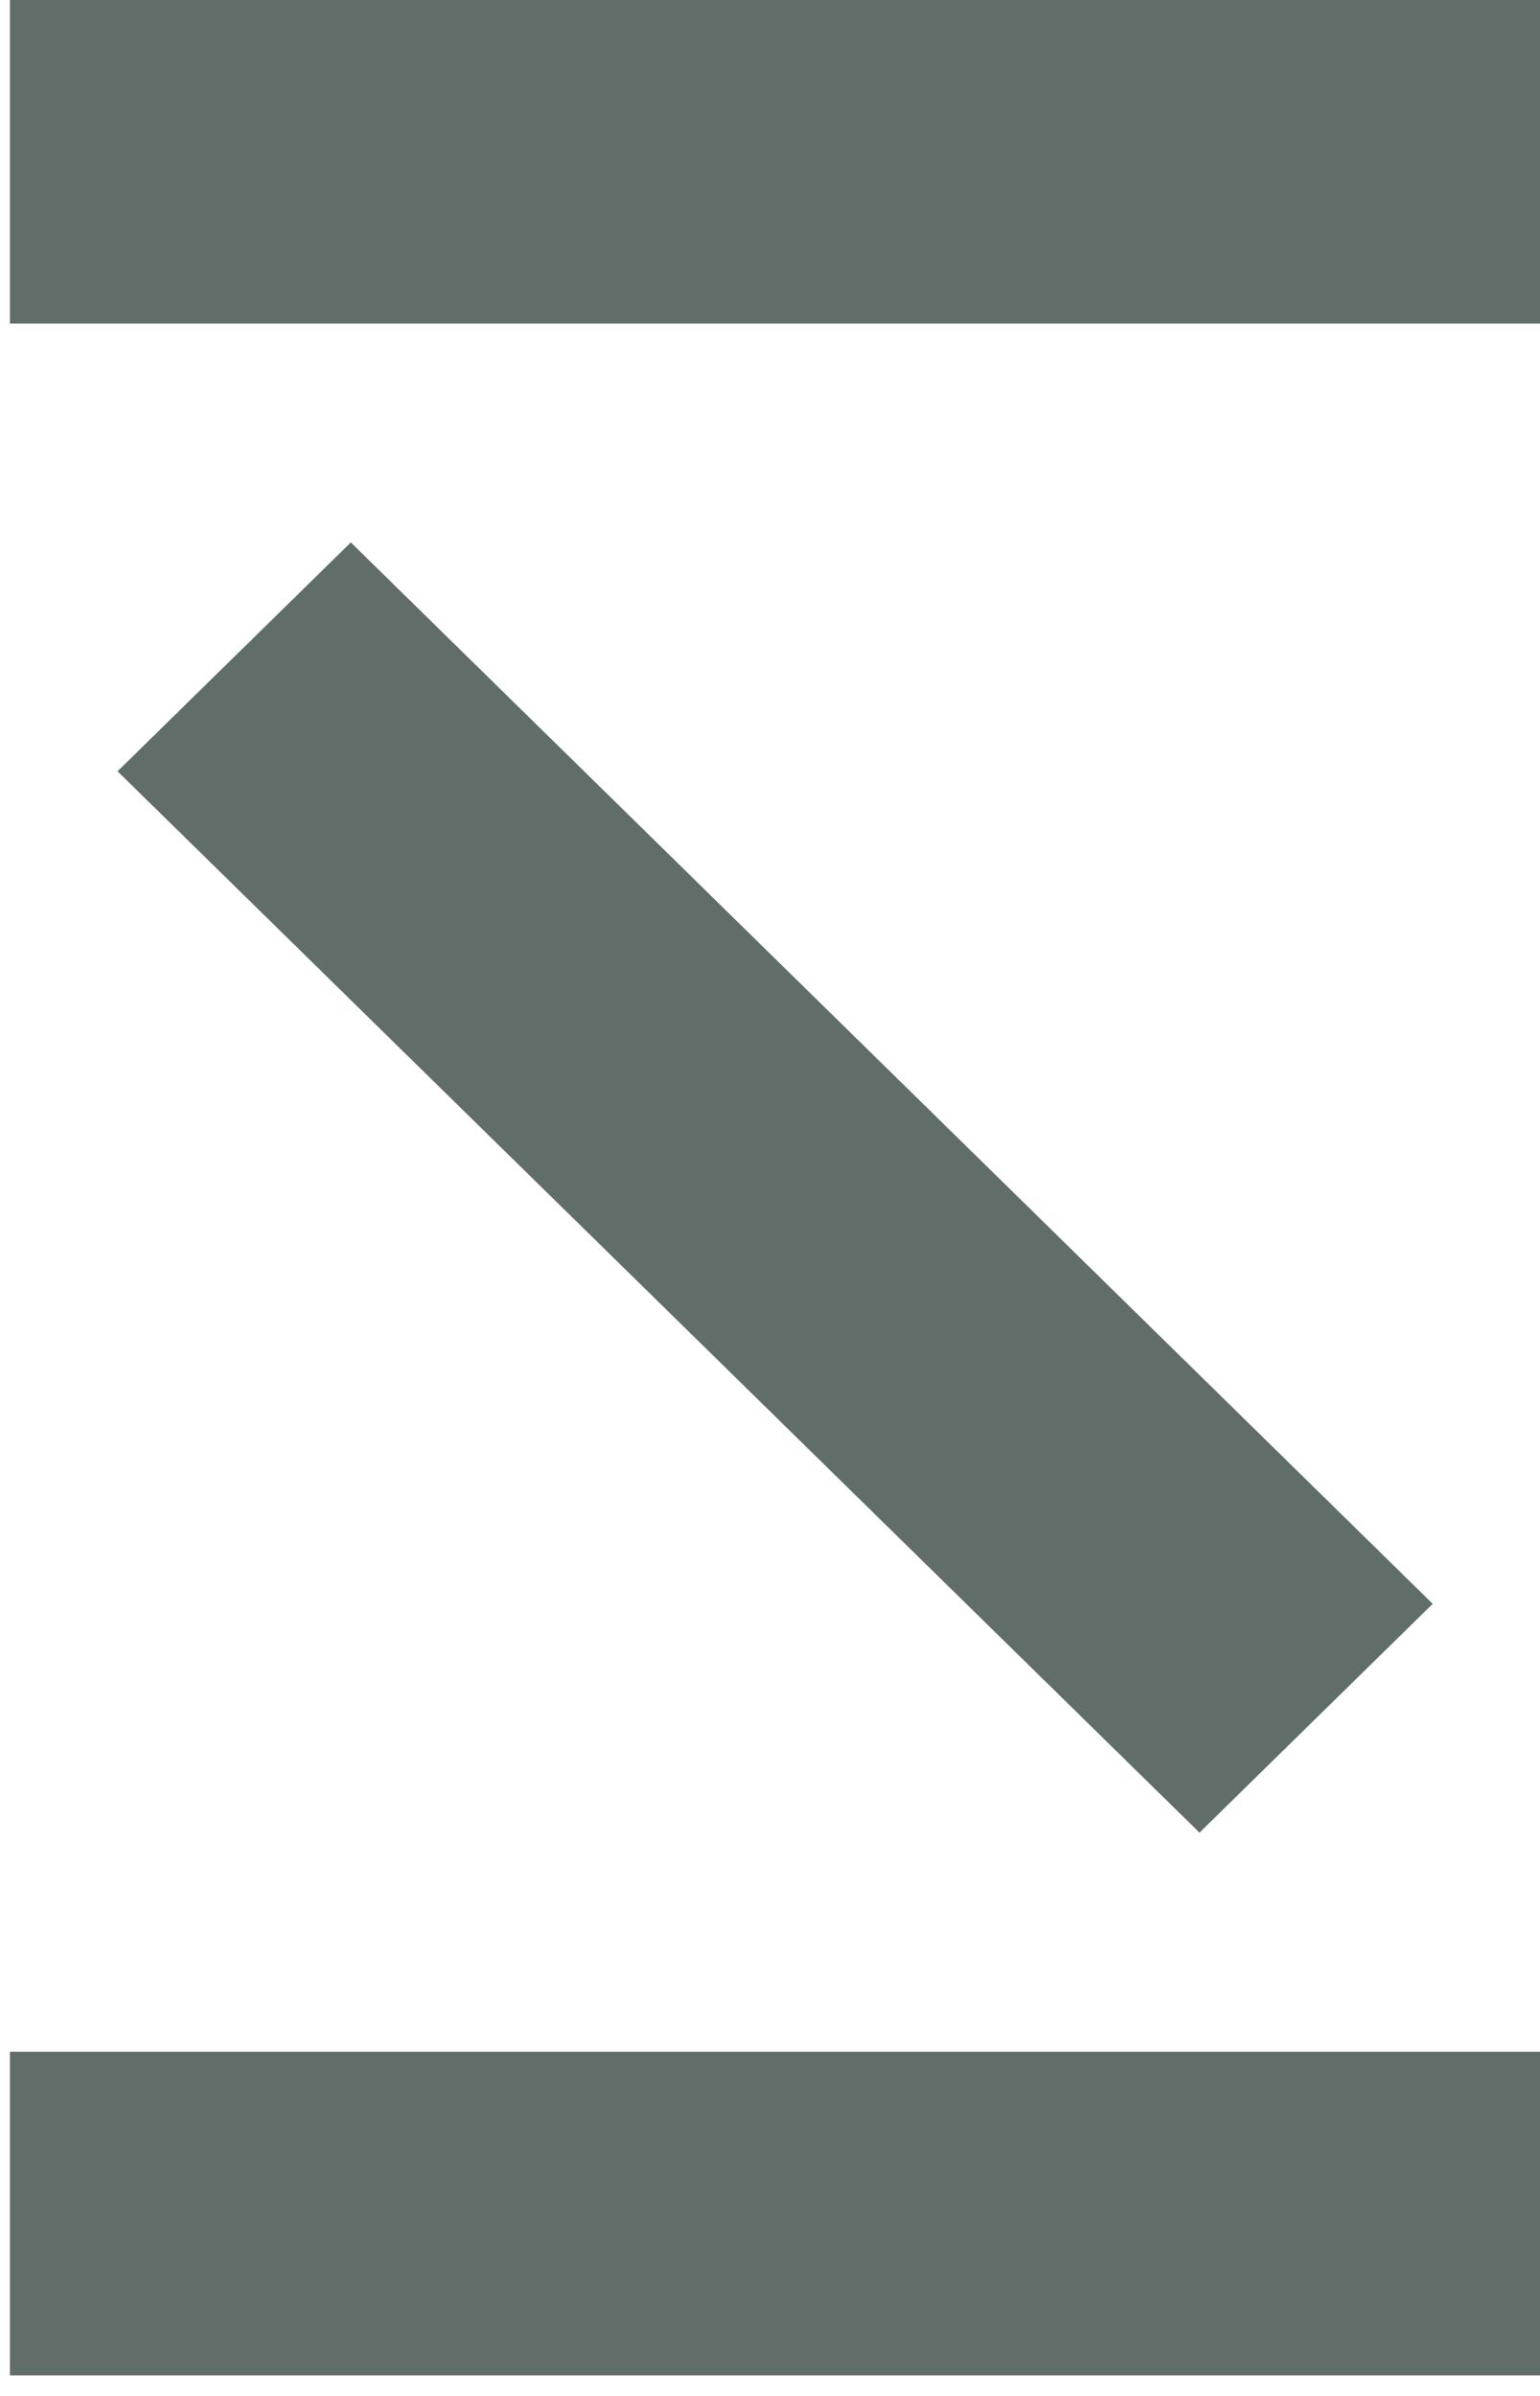 <svg width="36" height="56" viewBox="0 0 36 56" fill="none" xmlns="http://www.w3.org/2000/svg">
<path d="M36 47.956H0.233V55.52H36V47.956Z" fill="#606D68"/>
<path d="M36 0H0.233V7.563H36V0Z" fill="#606D68"/>
<path d="M8.201 12.678L2.748 18.027L28.04 42.834L33.492 37.486L8.201 12.678Z" fill="#606D68"/>
</svg>
